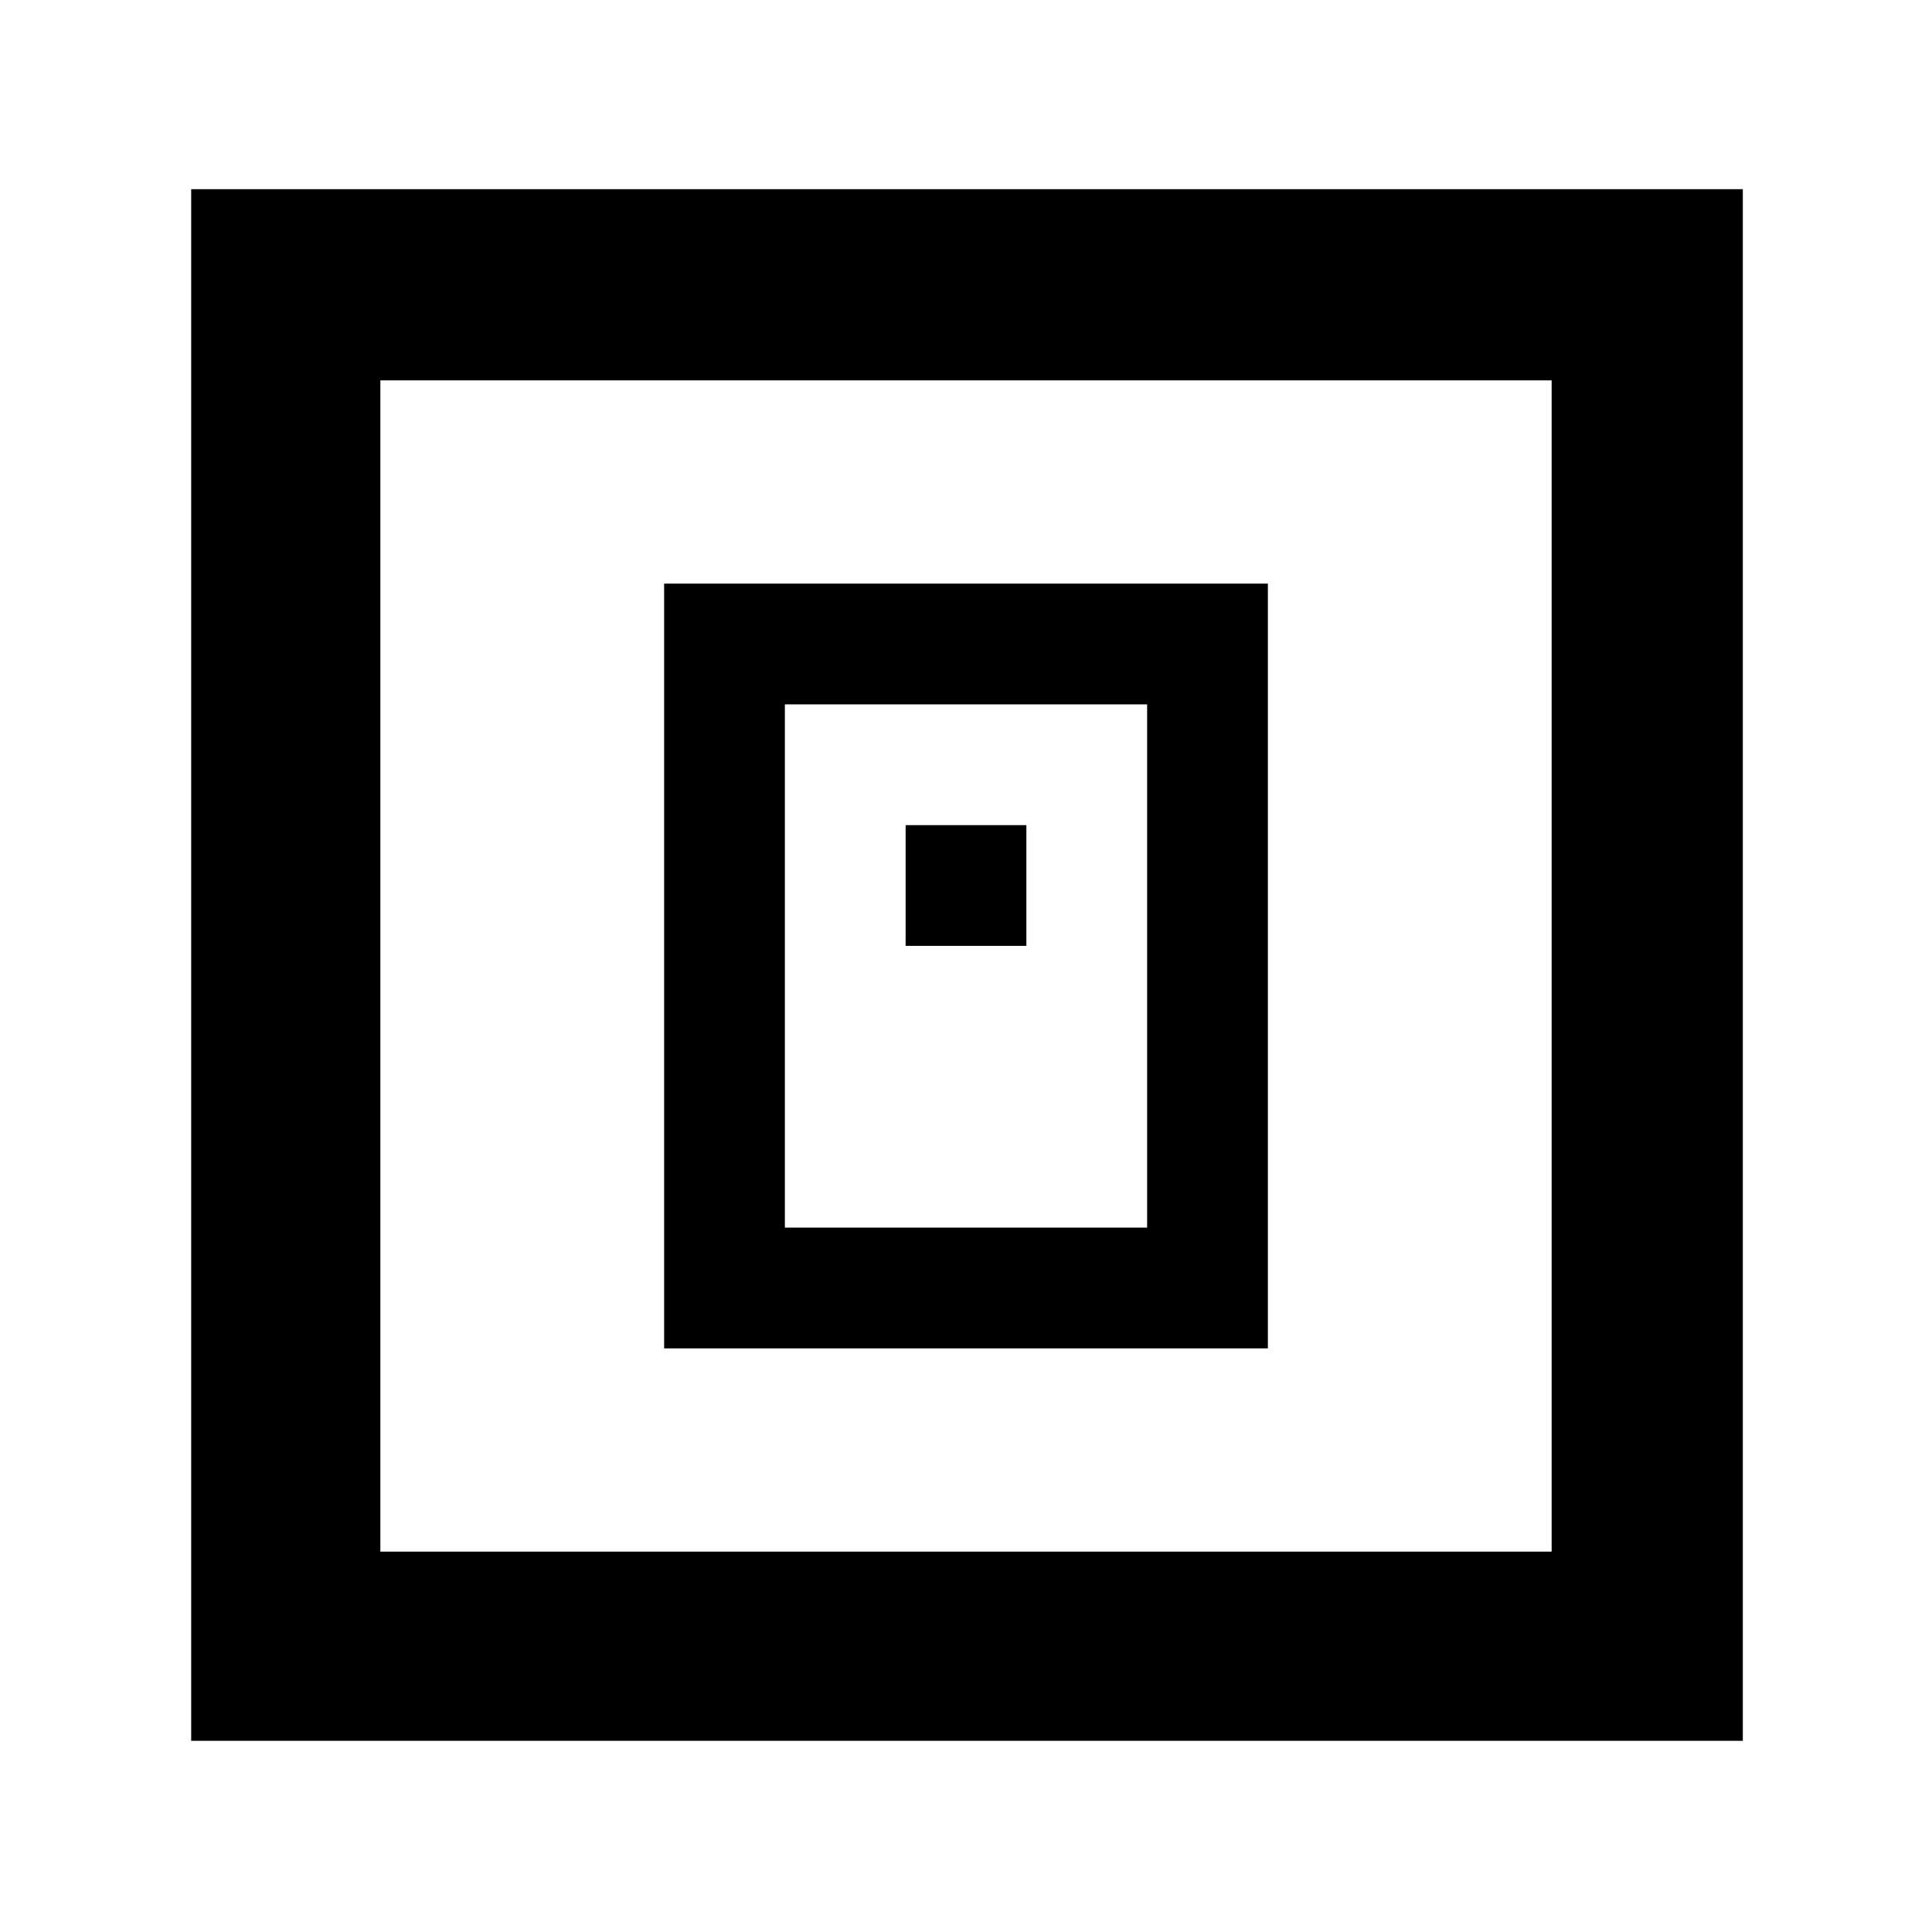 <svg xmlns="http://www.w3.org/2000/svg" height="48" viewBox="0 -960 960 960" width="48"><path d="M330-290h300v-380H330v380Zm60-60v-260h180v260H390Zm60-140h60v-60h-60v60ZM95-95v-771h771v771H95Zm94-94h582v-582H189v582Zm0 0v-582 582Z"/></svg>